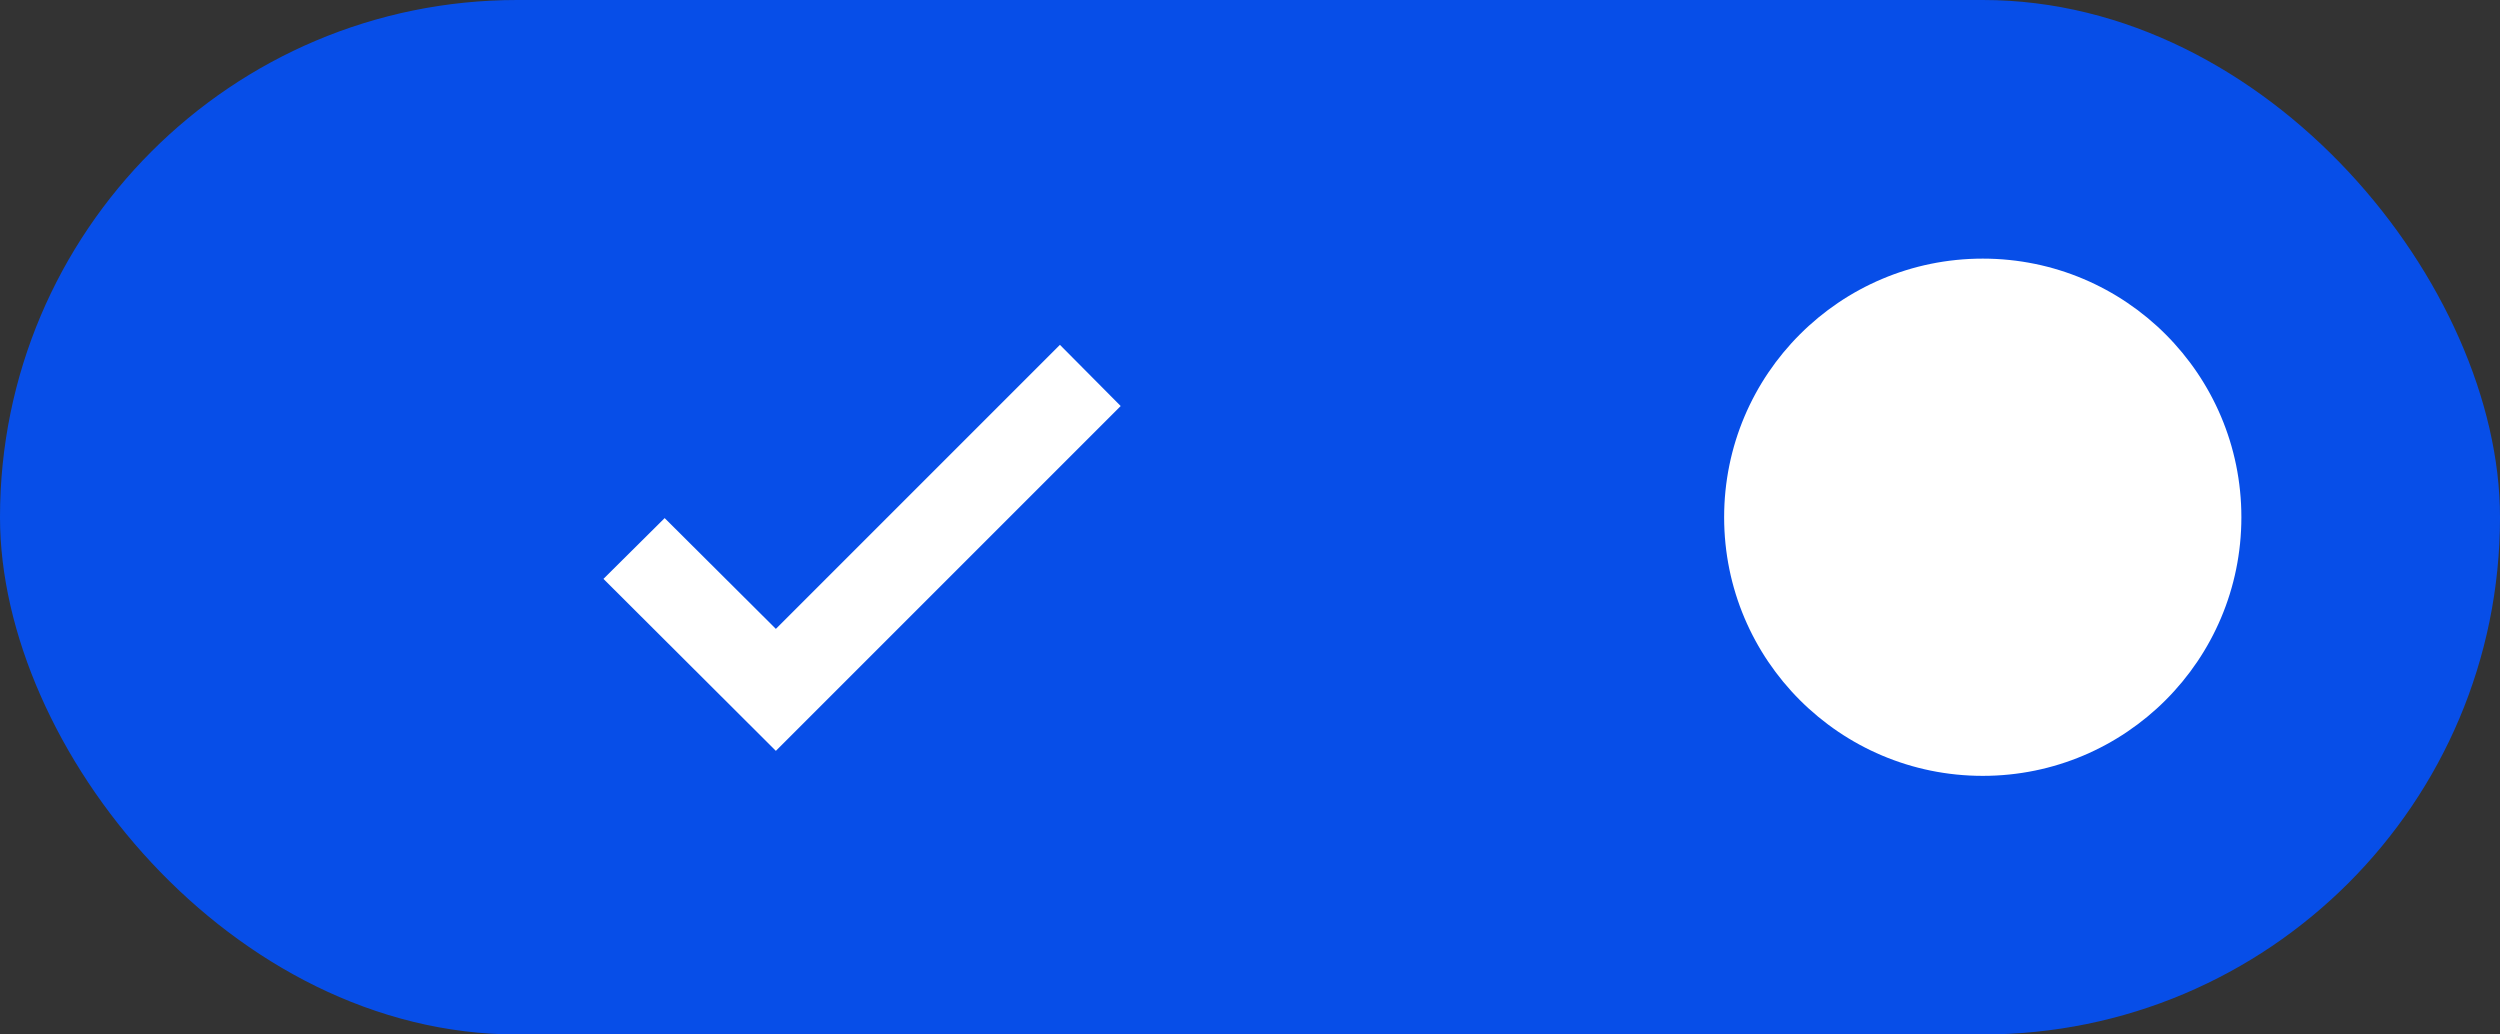 <svg width="58" height="24" viewBox="0 0 58 24" fill="none" xmlns="http://www.w3.org/2000/svg">
<rect x="0" y="0" width="58" height="24" fill="#333333" stroke="none"/>
<rect width="58" height="24" rx="12" fill="#074EE8"/>
<circle cx="46" cy="12" r="6" fill="white"/>
<path d="M26 9.42L24.59 8L18 14.59L15.42 12.02L14 13.43L18 17.42L26 9.42Z" fill="white"/>
</svg>

